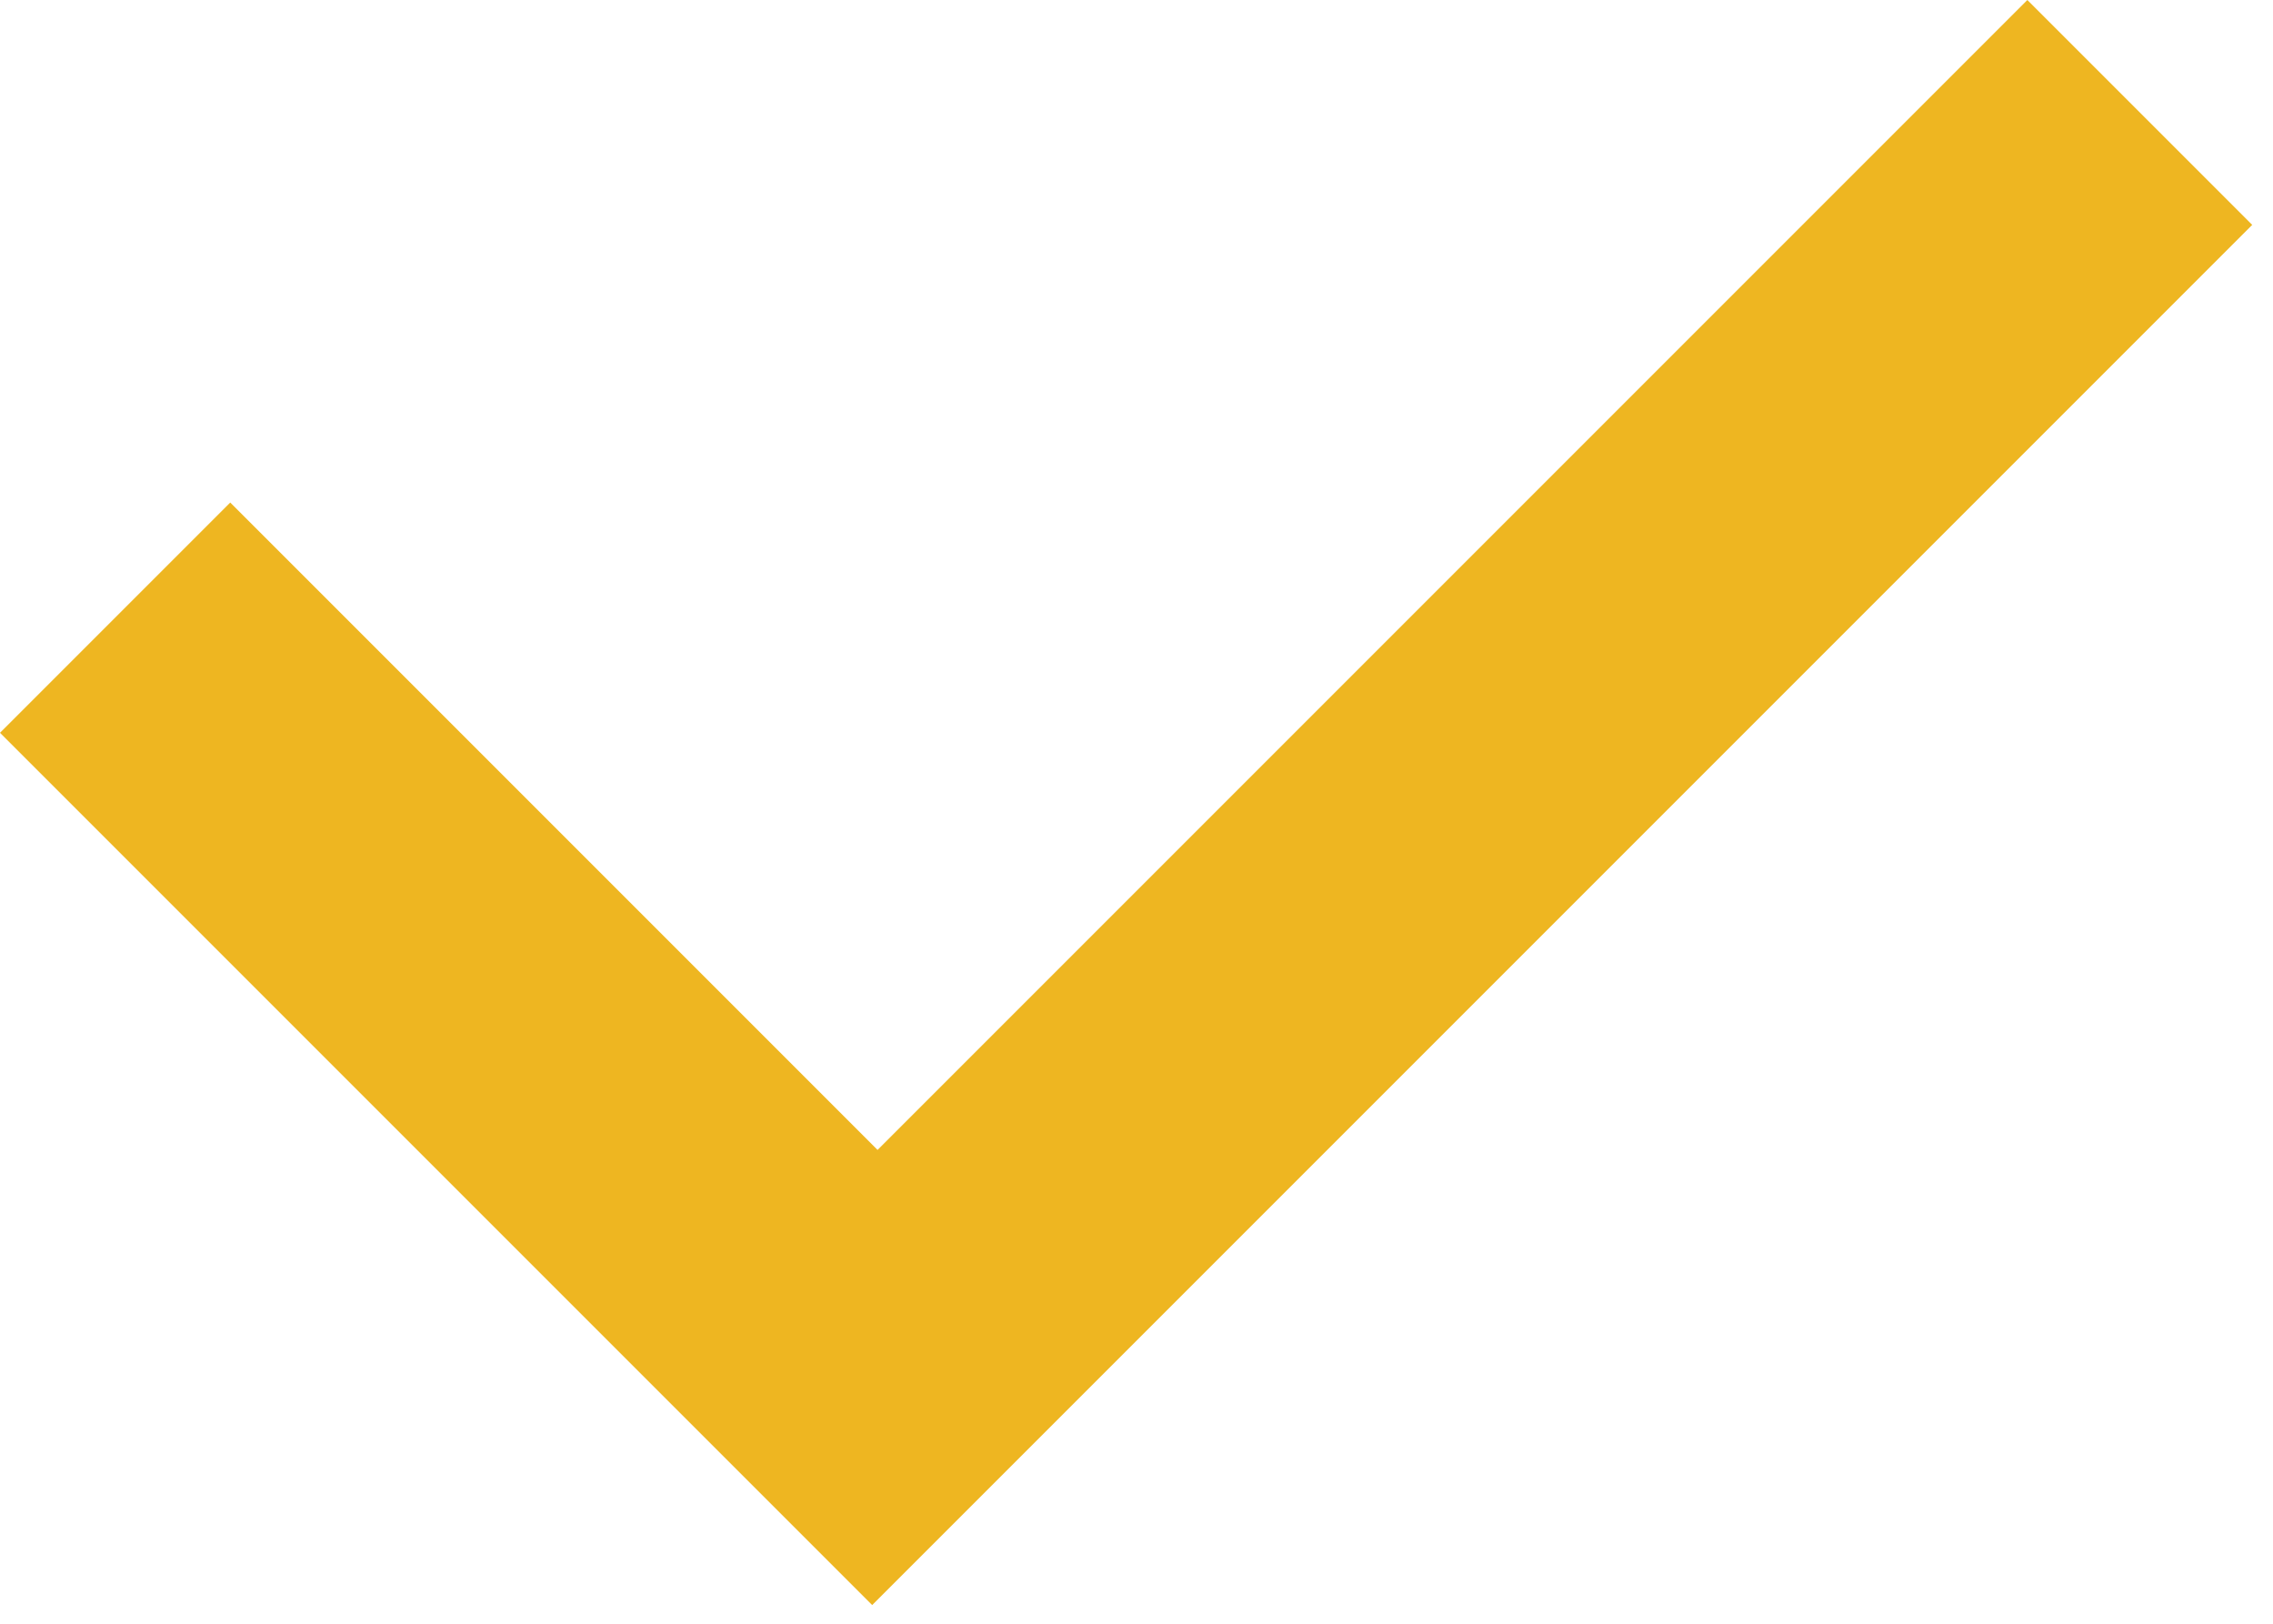<svg xmlns="http://www.w3.org/2000/svg" width="14" height="10" viewBox="0 0 14 10"><g><g transform="rotate(-360 -1487 -1875)"><path fill="#eeb621" d="M12.487 0l1.385 1.385L6.79 8.467 5.372 9.885 0 4.513l1.418-1.418 3.987 3.987z"/></g></g></svg>